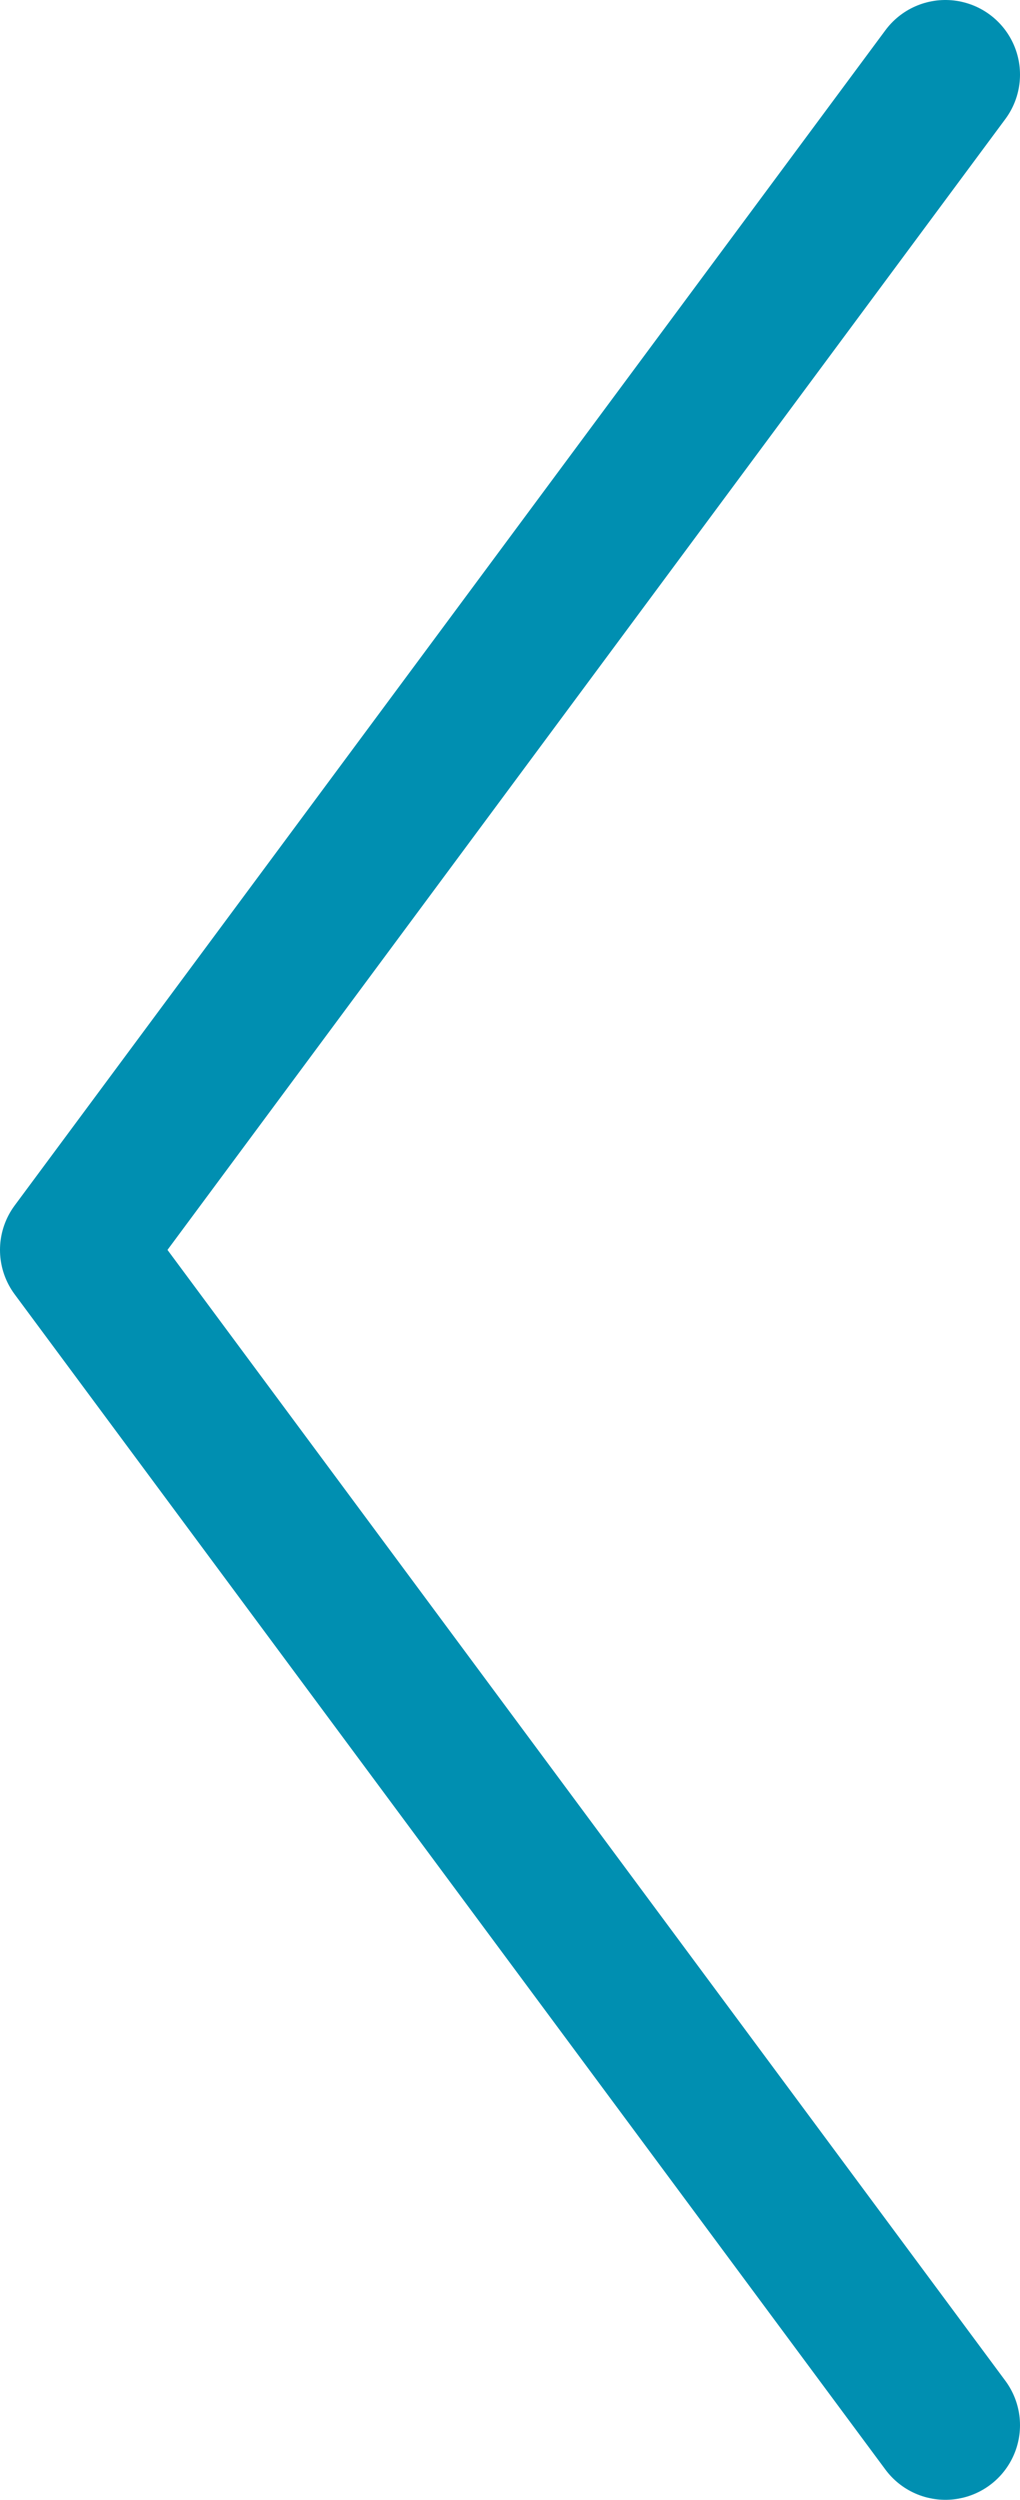 <svg id="Layer_1" data-name="Layer 1" xmlns="http://www.w3.org/2000/svg" viewBox="0 0 13.67 33.5"><defs><style>.cls-1{fill:none;stroke:#008fb1;stroke-linecap:round;stroke-linejoin:round;stroke-width:2px;}</style></defs><path class="cls-1" d="M20,42.75,8.33,27,20,11.25" transform="translate(-7.33 -10.25)"/></svg>